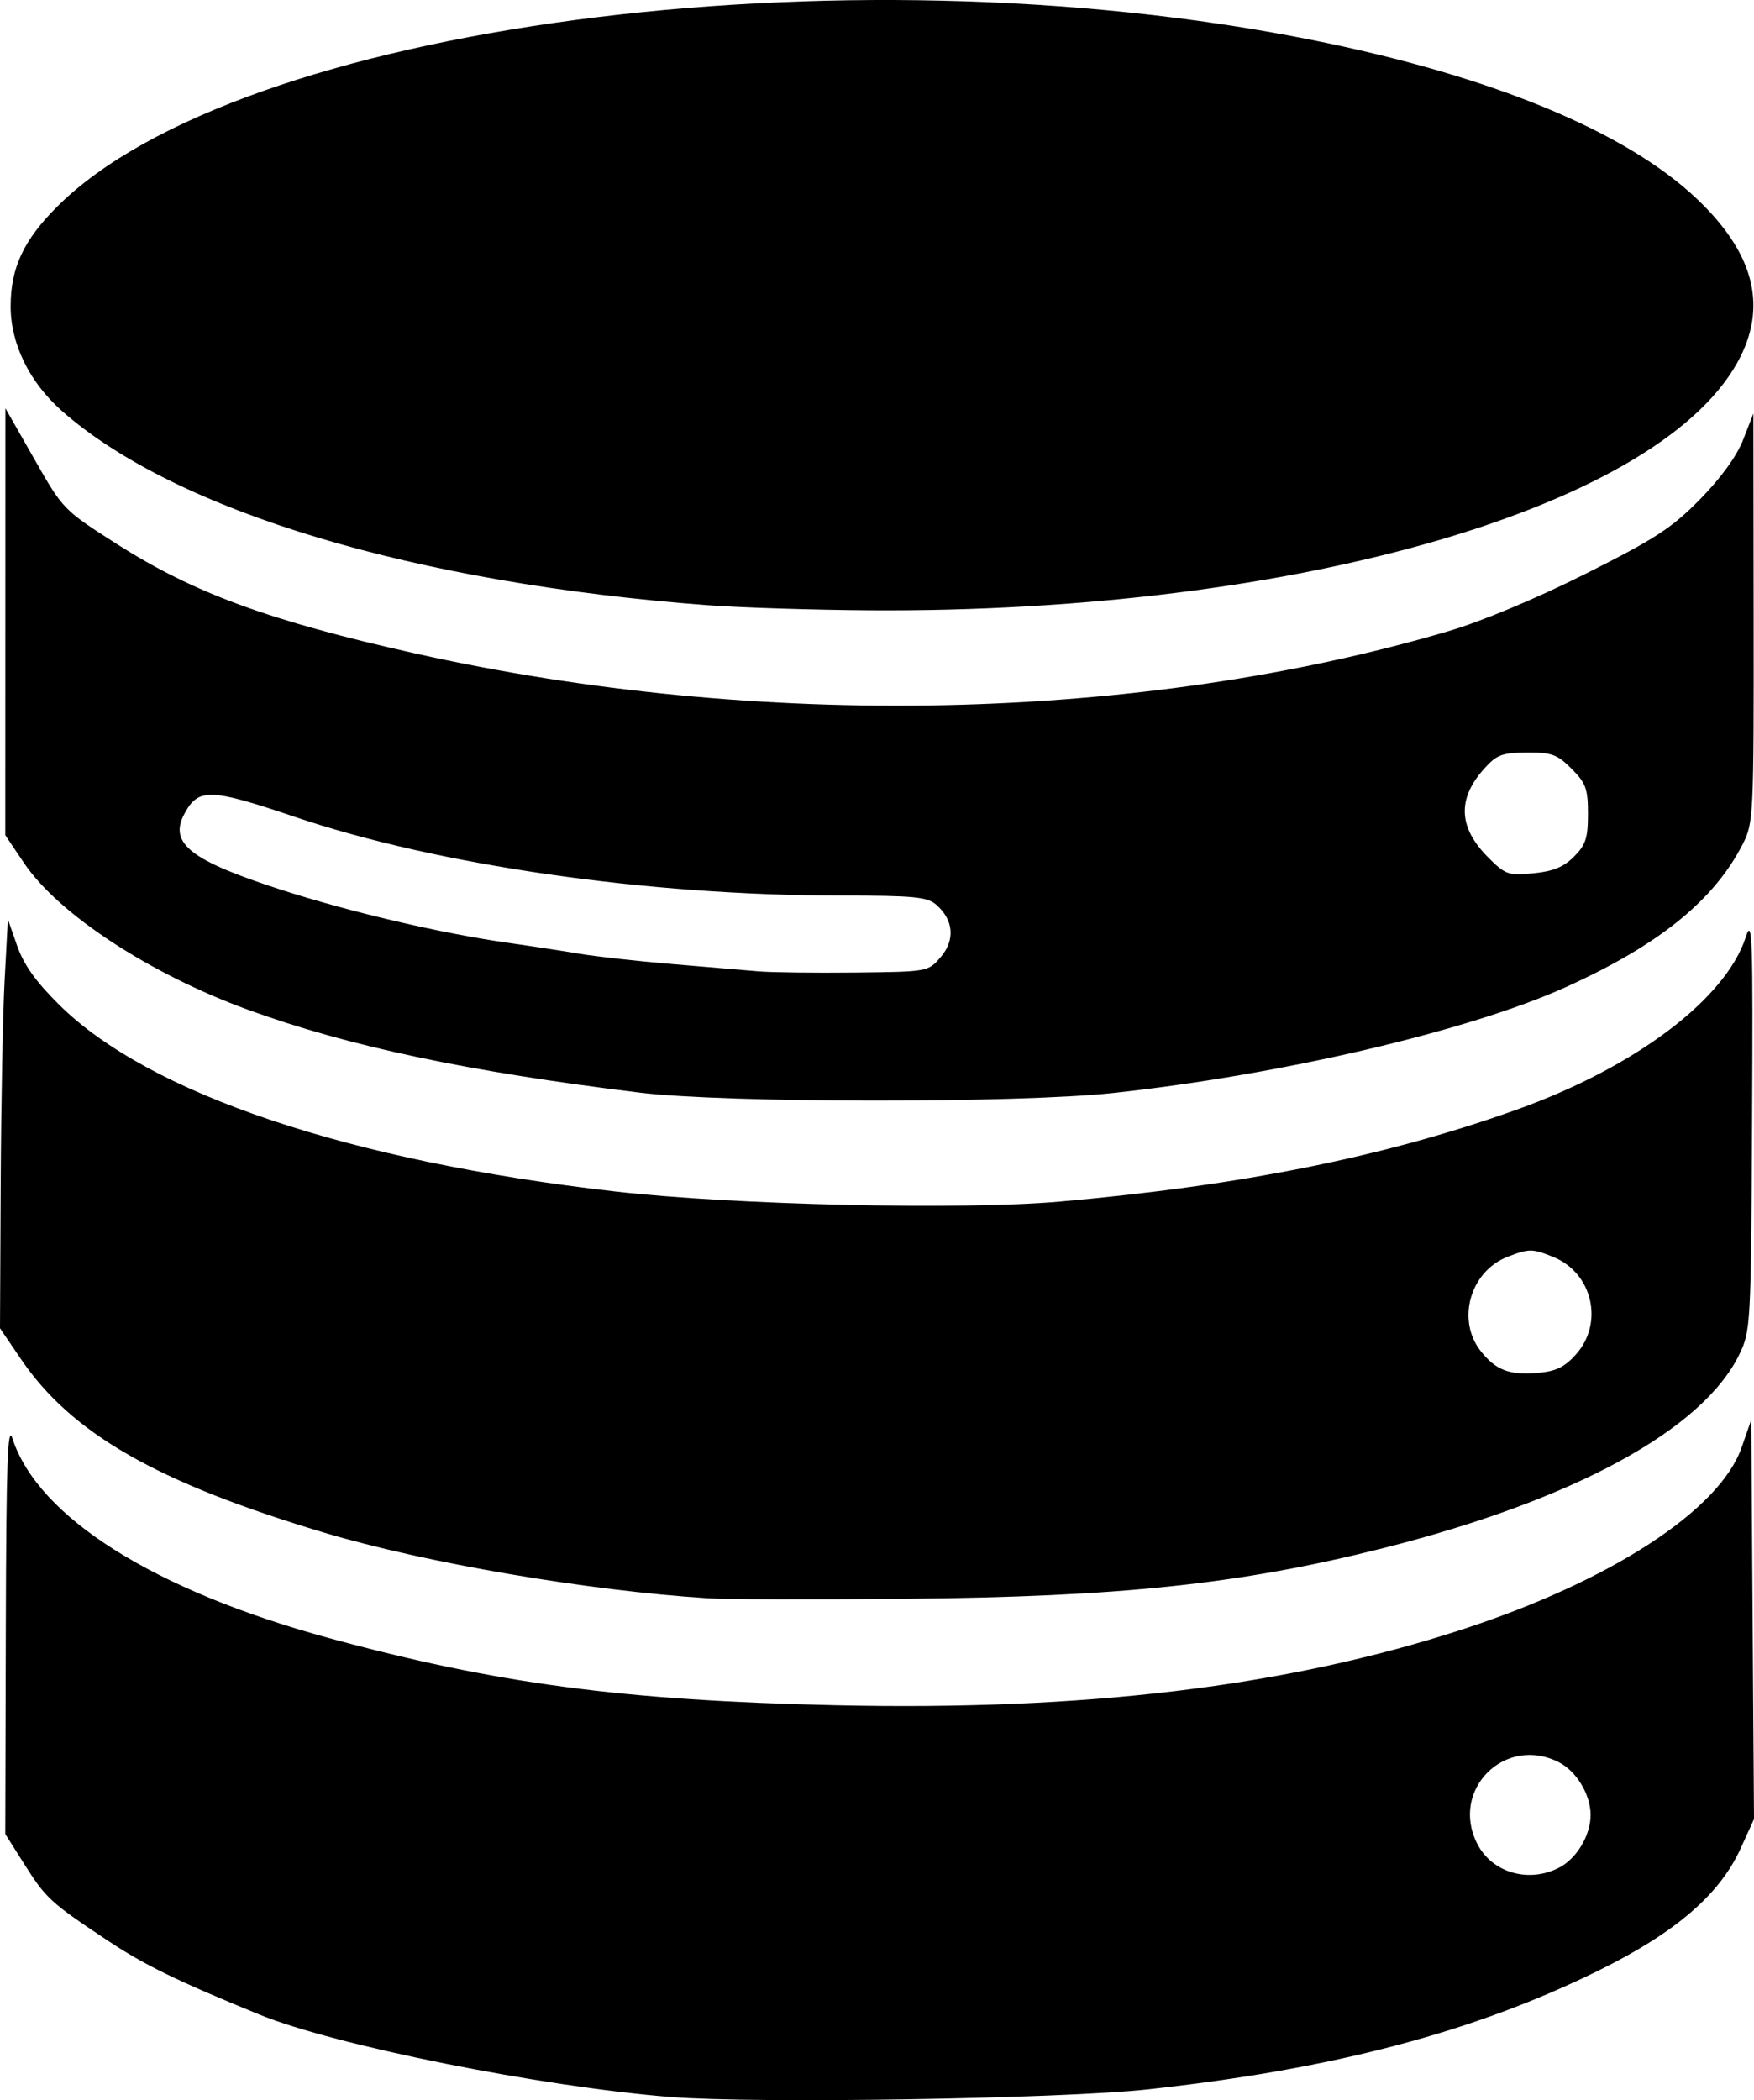 <?xml version="1.0" encoding="UTF-8" standalone="no"?>
<!-- Created with Inkscape (http://www.inkscape.org/) -->

<svg
   version="1.1"
   id="svg1"
   width="444.032"
   height="531.462"
   viewBox="0 0 444.032 531.462"
   xmlns="http://www.w3.org/2000/svg"
   xmlns:svg="http://www.w3.org/2000/svg">
  <defs
     id="defs1" />
  <g
     id="g1"
     transform="translate(-149.465,-98.5)">
    <path
       style="fill:#000000"
       d="m 319.465,629.178 c -33.019,-2.618 -85.138,-13.046 -104.279,-20.863 -20.873,-8.525 -29.07,-12.518 -38.388,-18.7 -14.542,-9.648 -15.71,-10.718 -21.201,-19.415 l -4.799,-7.603 0.14,-52.397 c 0.11,-41.355 0.462,-51.408 1.667,-47.705 6.493,19.956 35.874,38.472 80.194,50.541 42.313,11.522 74.356,15.774 128,16.985 63.428,1.432 114.25,-4.694 158.667,-19.126 37.715,-12.254 65.363,-30.235 70.898,-46.108 l 2.436,-6.985 0.35,50.511 0.35,50.511 -3.411,7.489 c -5.302,11.639 -16.492,21.253 -35.859,30.805 -31.655,15.614 -67.082,24.959 -114.138,30.109 -21.923,2.399 -99.198,3.648 -120.624,1.949 z m 224.71,-58.064 c 4.437,-2.295 7.956,-8.182 7.956,-13.311 0,-5.129 -3.519,-11.016 -7.956,-13.311 -13.695,-7.082 -27.774,6.985 -20.694,20.677 3.759,7.269 12.999,9.924 20.694,5.945 z m -215.377,-68.153 c -30.529,-1.918 -71.727,-8.959 -97.323,-16.632 -42.274,-12.673 -63.913,-25.062 -76.725,-43.93 l -5.285,-7.782 0.175,-36.407 c 0.097,-20.024 0.546,-43.306 1,-51.74 l 0.825,-15.333 2.347,6.719 c 1.67,4.782 4.746,9.088 10.667,14.937 22.845,22.565 73.467,39.552 140.707,47.215 30.087,3.429 87.848,4.744 112.564,2.563 46.137,-4.071 82.52,-11.398 115.817,-23.323 29.906,-10.71 52.822,-27.994 57.855,-43.634 1.661,-5.163 1.838,0.056 1.589,46.857 -0.272,51.023 -0.371,52.854 -3.175,58.667 -9.251,19.173 -41.999,36.99 -90.37,49.167 -36.032,9.071 -66.371,12.284 -120.667,12.778 -23.1,0.21 -45.6,0.156 -50,-0.121 z m 219.623,-61.714 c 7.163,-8.016 4.175,-20.701 -5.818,-24.699 -5.255,-2.103 -6.015,-2.105 -11.413,-0.044 -9.531,3.64 -13.087,16 -6.875,23.898 3.789,4.817 7.272,6.148 14.439,5.52 4.611,-0.404 6.795,-1.46 9.667,-4.674 z M 311.465,375.005 c -43.468,-5.303 -73.908,-11.747 -99.333,-21.026 -24.813,-9.056 -47.898,-24.189 -56.59,-37.097 l -4.743,-7.043 0.013,-54.018 0.013,-54.018 7.325,12.858 c 7.29,12.798 7.388,12.898 20.987,21.564 19.412,12.37 38.603,19.401 75.389,27.621 86.989,19.439 183.568,17.362 261.607,-5.626 8.455,-2.491 22.185,-8.23 34.667,-14.491 17.688,-8.873 21.871,-11.593 29.026,-18.875 5.328,-5.423 9.294,-10.903 10.938,-15.113 l 2.578,-6.605 0.062,51.72 c 0.06,49.913 -0.035,51.911 -2.727,57.188 -7.299,14.307 -21.264,25.601 -44.831,36.257 -24.471,11.065 -72.238,22.228 -114.655,26.795 -24.14,2.599 -98.134,2.542 -119.724,-0.092 z m 76.148,-34.314 c 3.692,-4.292 3.265,-9.409 -1.103,-13.221 -2.308,-2.014 -5.616,-2.335 -24.193,-2.345 -49.094,-0.026 -101.958,-7.644 -138.243,-19.921 -21.446,-7.256 -24.409,-7.337 -27.928,-0.762 -4,7.473 1.515,11.8 24.497,19.218 17.525,5.657 40.598,11.049 57.488,13.434 5.867,0.829 13.967,2.068 18,2.755 4.033,0.687 14.533,1.856 23.333,2.598 8.8,0.742 18.7,1.578 22,1.858 3.3,0.279 14.314,0.417 24.476,0.305 18.454,-0.203 18.48,-0.208 21.672,-3.919 z m 160.304,-25.4 c 2.975,-2.975 3.548,-4.723 3.548,-10.825 0,-6.369 -0.519,-7.796 -4.155,-11.432 -3.643,-3.643 -5.04,-4.148 -11.333,-4.102 -6.284,0.046 -7.631,0.559 -10.817,4.119 -6.846,7.65 -6.497,14.885 1.084,22.465 4.319,4.319 5.063,4.579 11.373,3.972 4.985,-0.479 7.681,-1.577 10.3,-4.197 z M 328.798,251.661 c -74.335,-5.571 -134.732,-23.708 -163.614,-49.13 -8.295,-7.302 -13.062,-17.058 -13.024,-26.657 0.038,-9.638 3.303,-16.61 11.718,-25.026 45.877,-45.877 198.136,-66.137 317.586,-42.259 45.557,9.107 79.63,23.169 97.632,40.293 14.084,13.397 17.68,26.416 11,39.821 -18.841,37.808 -112.231,64.999 -220.632,64.238 -14.3,-0.1 -32.6,-0.677 -40.667,-1.282 z"
       id="path1" />
  </g>
</svg>

